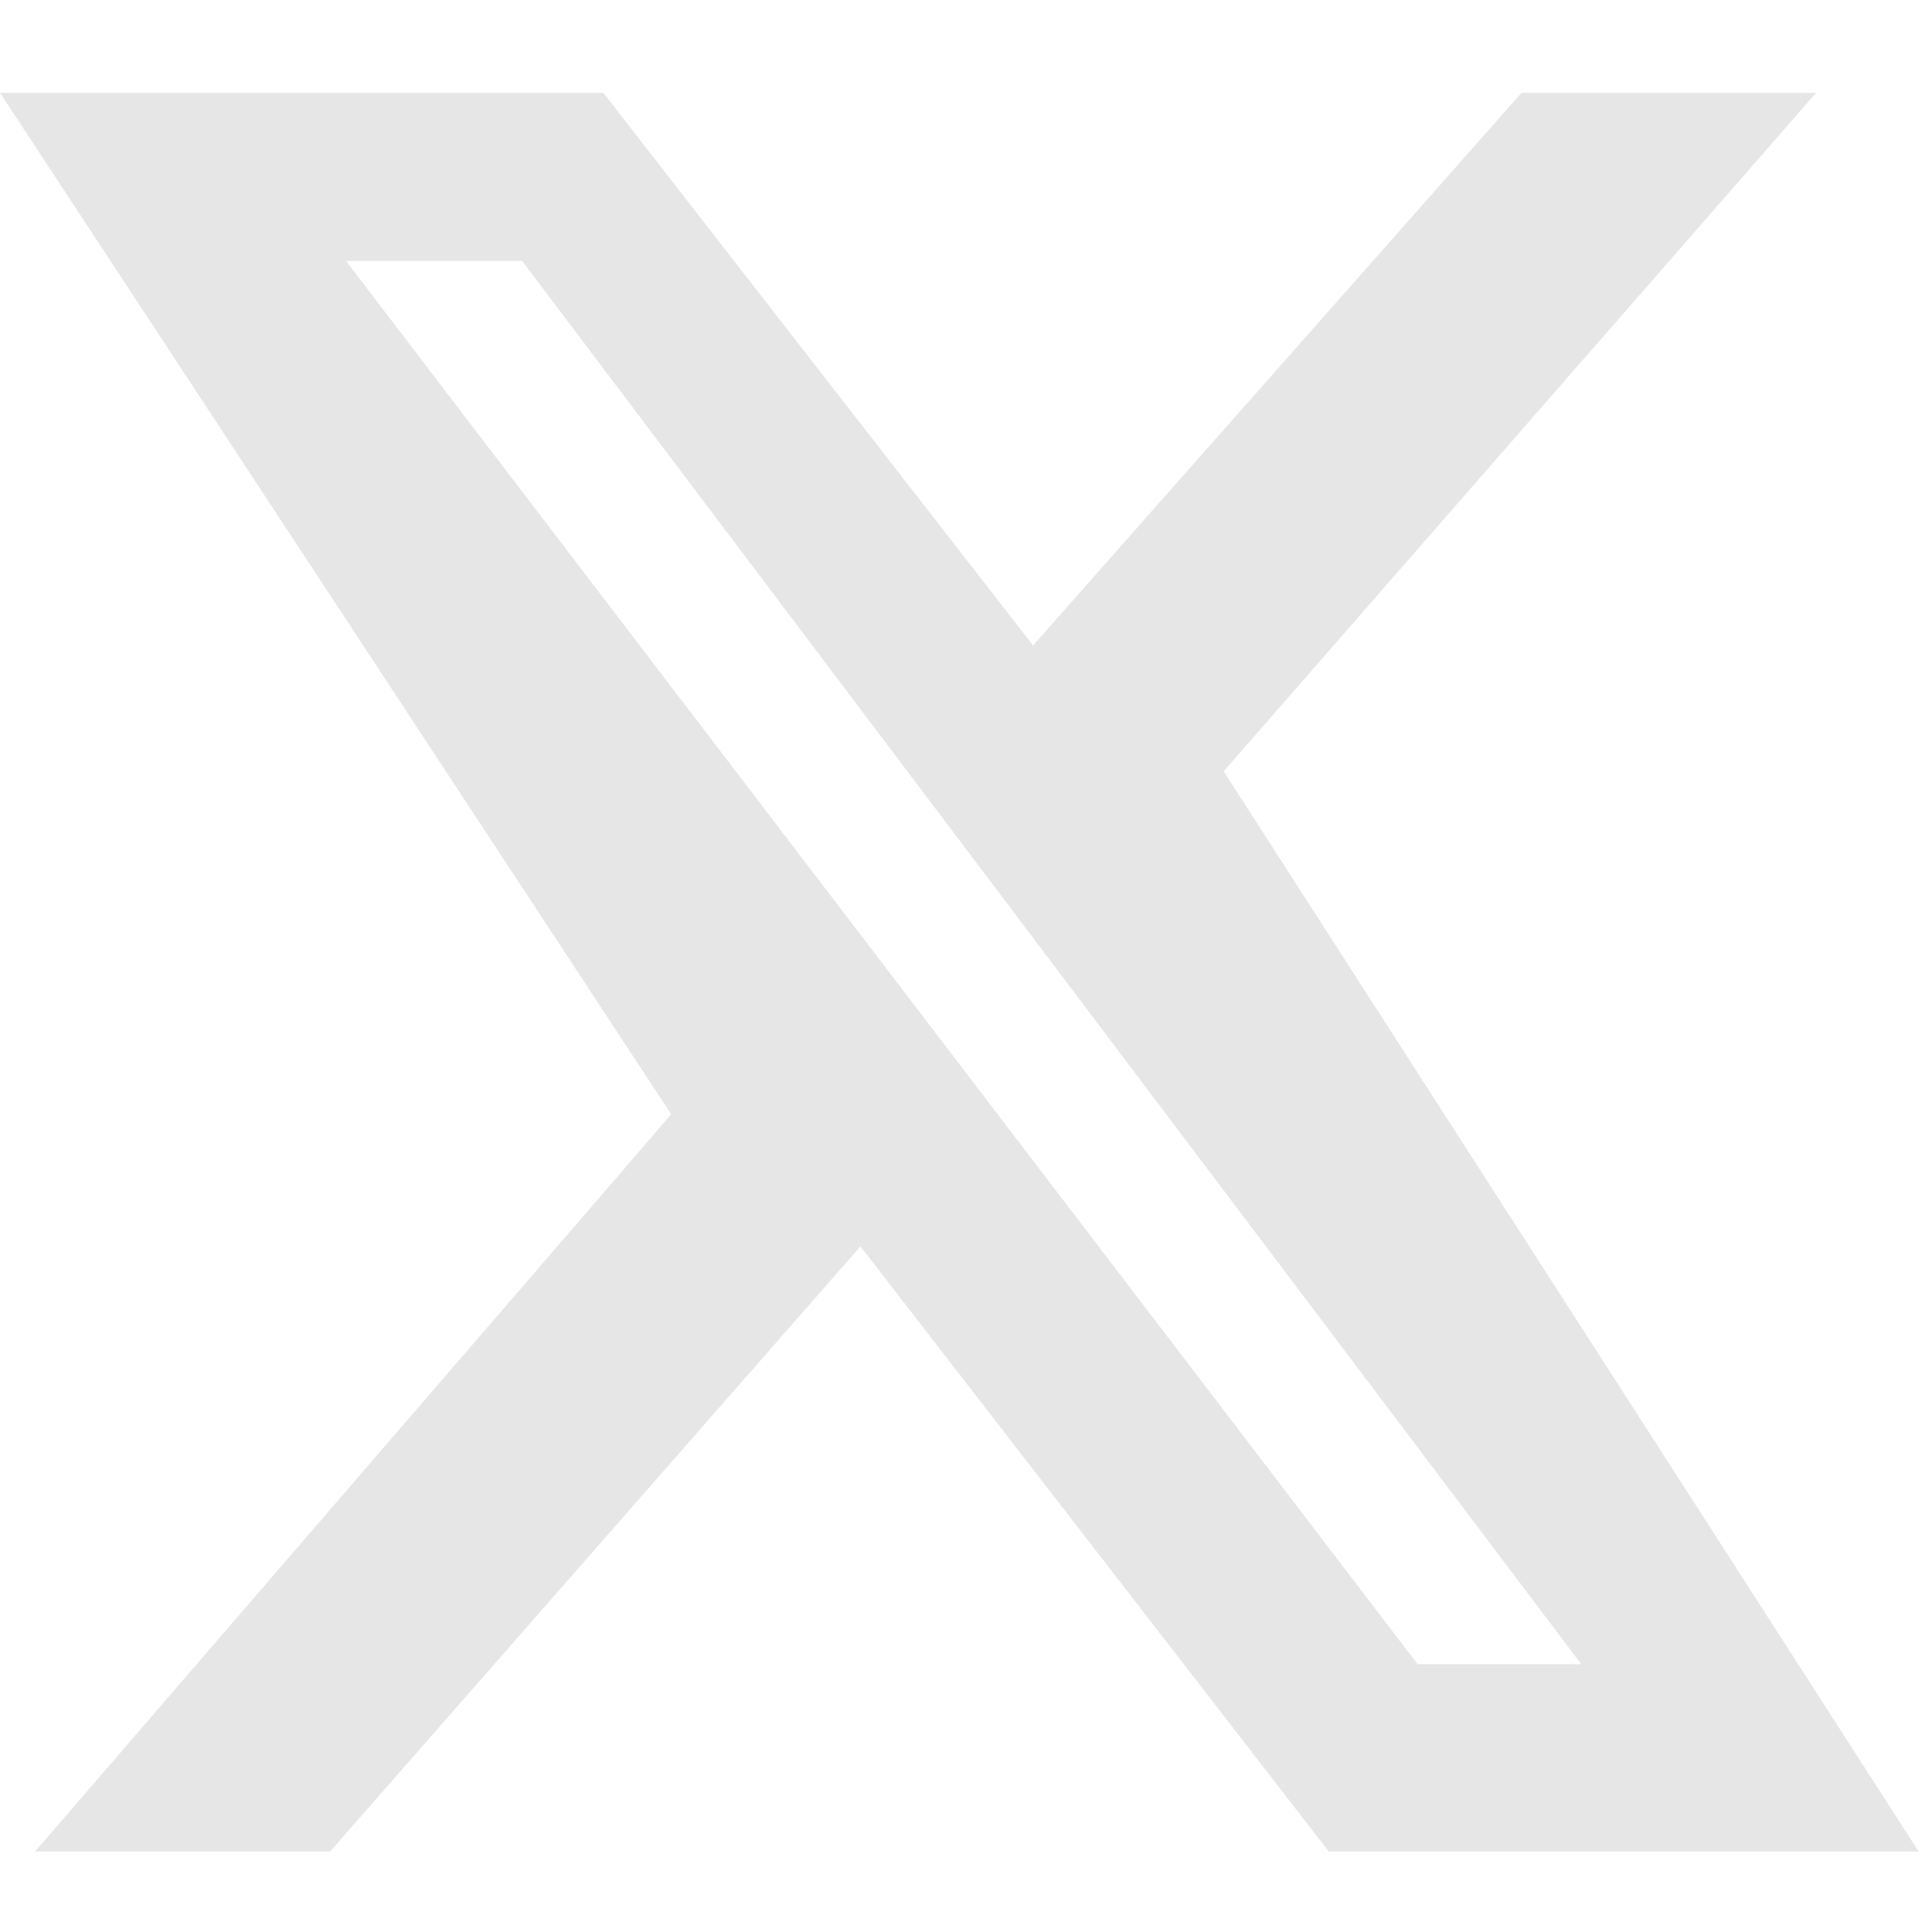 <svg width="24" height="24" viewBox="0 0 24 24" fill="none" xmlns="http://www.w3.org/2000/svg">
<path d="M18.901 1.153H22.56L15.201 9.582L23.834 23H16.506L10.689 15.483L4.101 23H0.436L8.338 13.842L0 1.153H7.495L12.833 8.018L18.901 1.153ZM17.61 20.673H19.643L6.486 3.241H4.298L17.61 20.673Z" fill="#E6E6E6"/>
</svg>
